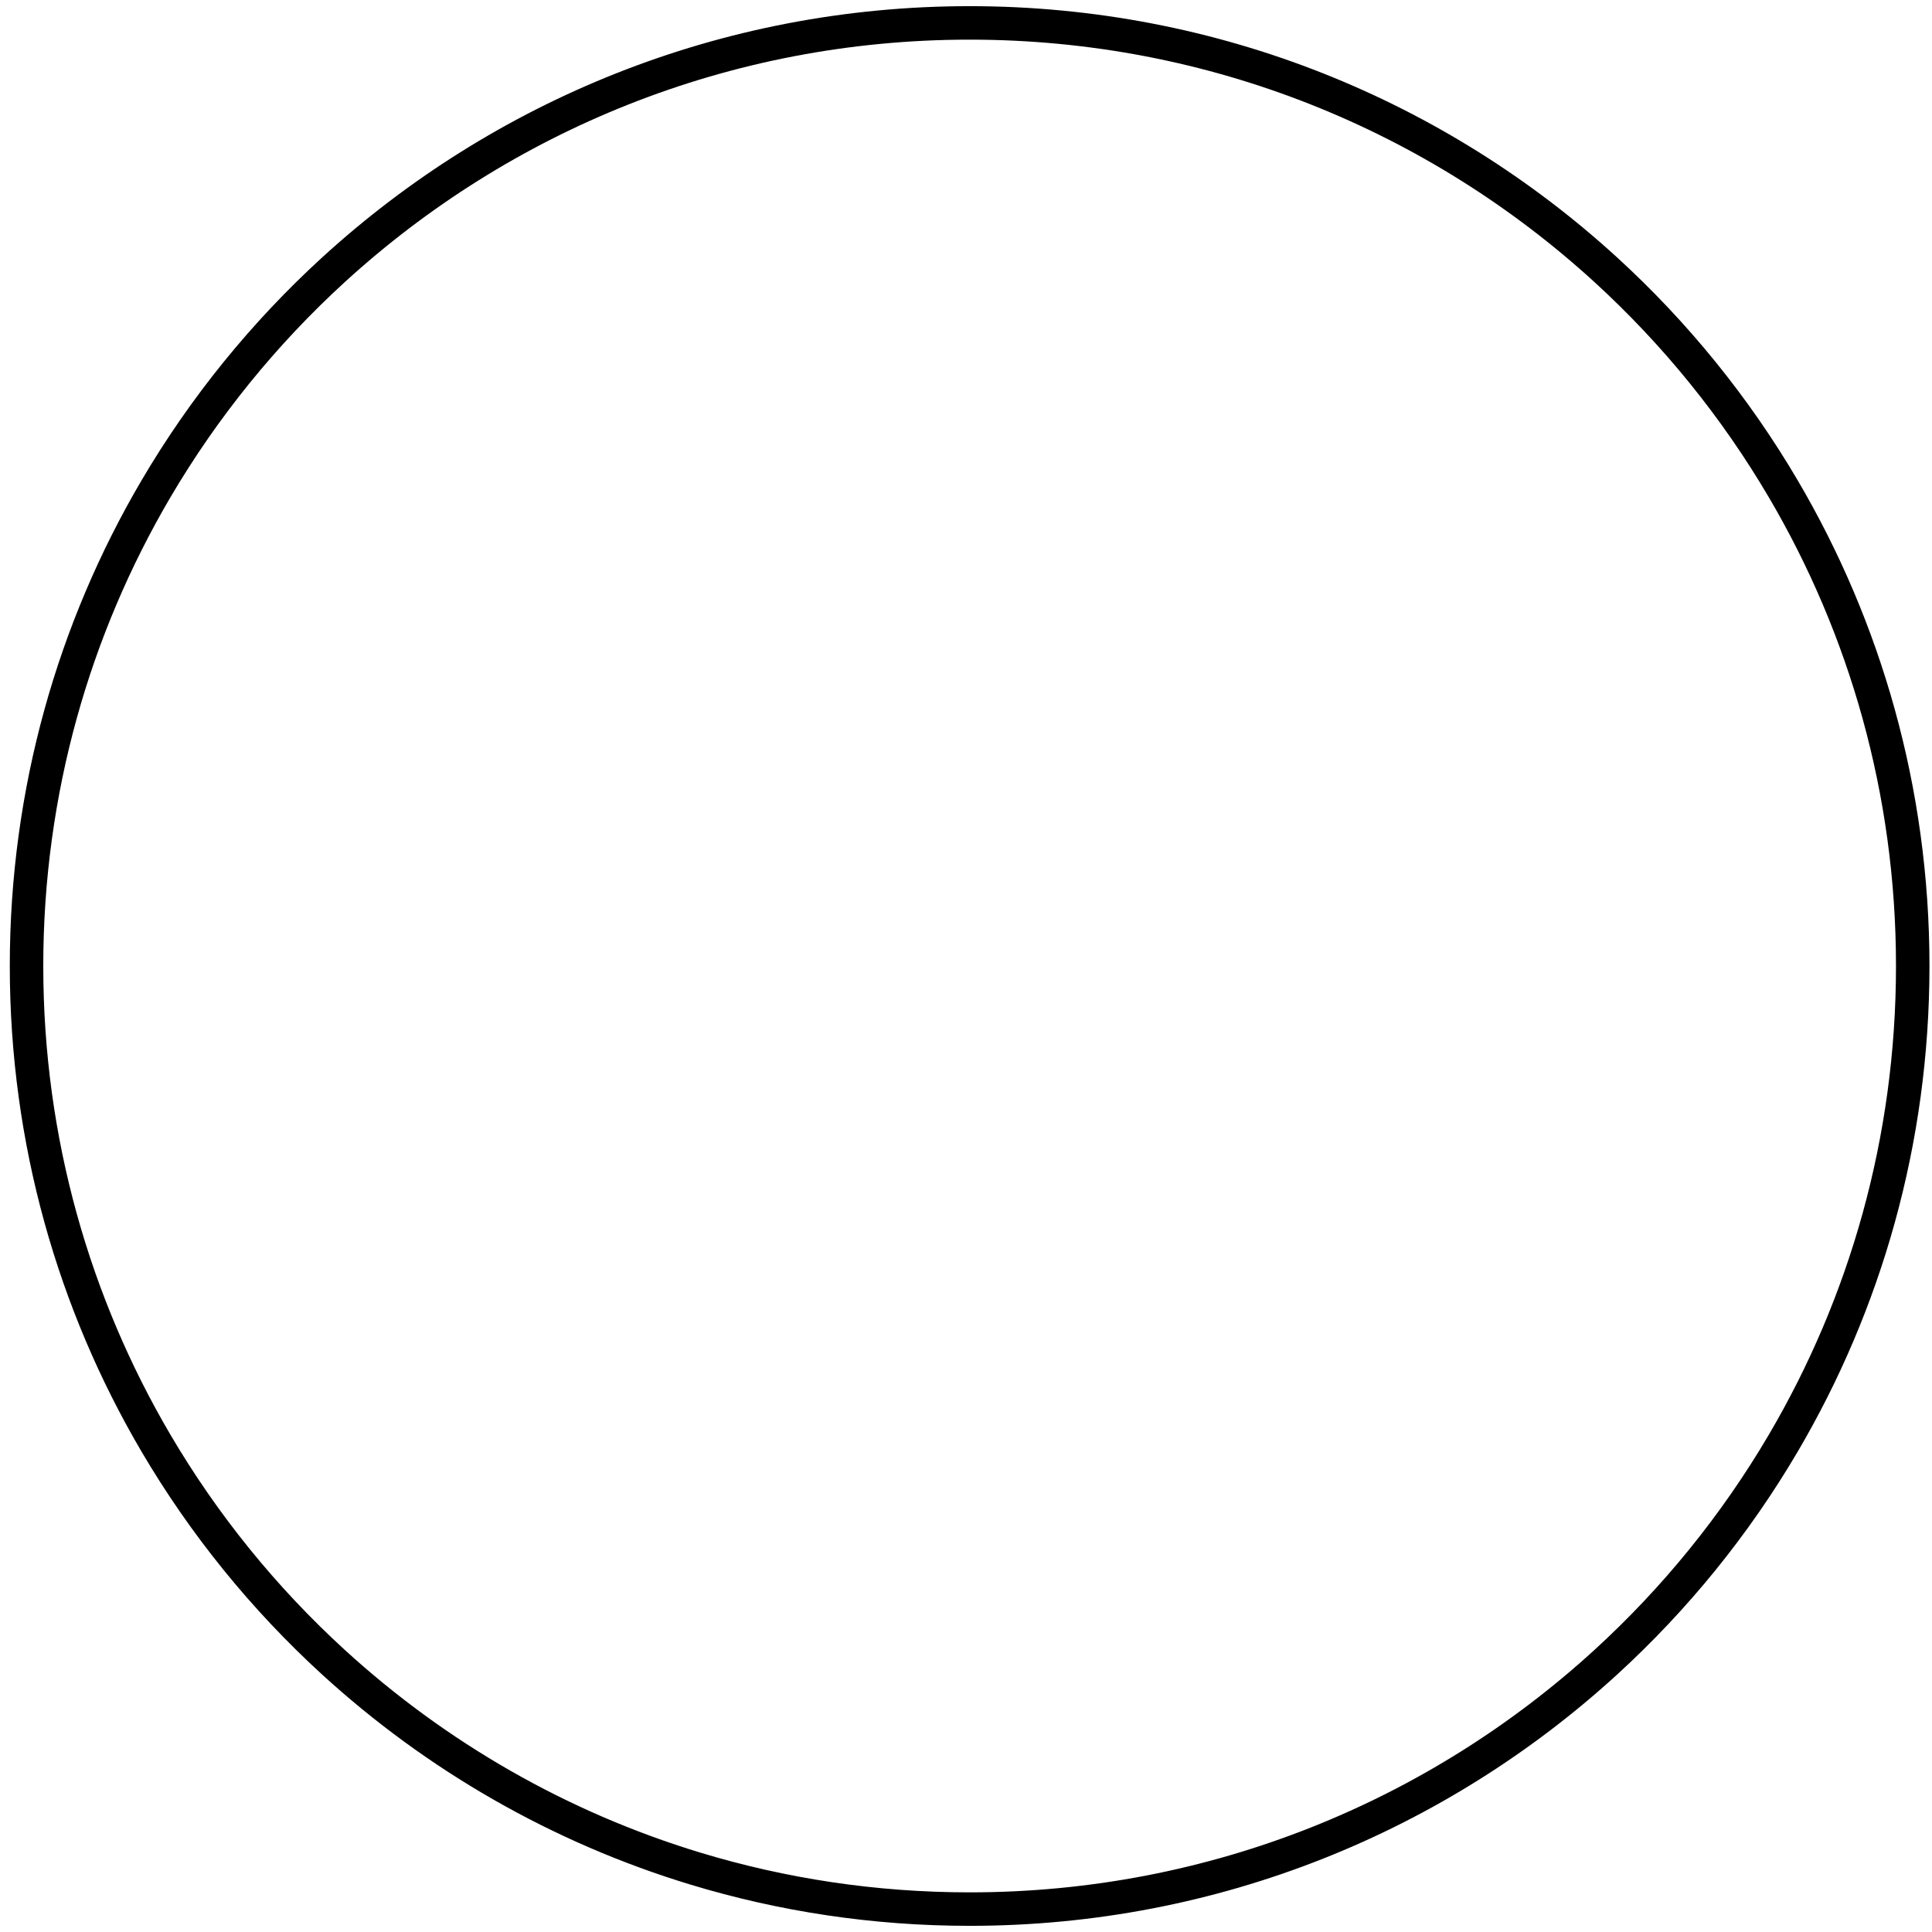 <svg width="131" height="131" viewBox="0 0 131 131" fill="none" xmlns="http://www.w3.org/2000/svg">
<path d="M129.693 65.5C129.693 71.425 128.887 77.16 127.381 82.603C125.885 88.004 123.699 93.118 120.922 97.844C117.664 103.39 113.593 108.402 108.873 112.716C97.501 123.109 82.365 129.447 65.746 129.447C59.279 129.447 53.038 128.487 47.156 126.703C37.92 123.902 29.567 119.066 22.619 112.716C17.899 108.402 13.829 103.39 10.57 97.844C7.794 93.118 5.607 88.004 4.112 82.603C2.605 77.16 1.799 71.425 1.799 65.5C1.799 59.575 2.605 53.84 4.112 48.397C5.607 42.996 7.794 37.882 10.57 33.156C13.829 27.61 17.899 22.598 22.619 18.284C33.991 7.891 49.127 1.553 65.746 1.553C82.365 1.553 97.501 7.891 108.873 18.284C113.593 22.598 117.664 27.61 120.922 33.156C123.699 37.882 125.885 42.996 127.381 48.397C128.887 53.84 129.693 59.575 129.693 65.5Z" stroke="black" stroke-width="2.27"/>
</svg>
